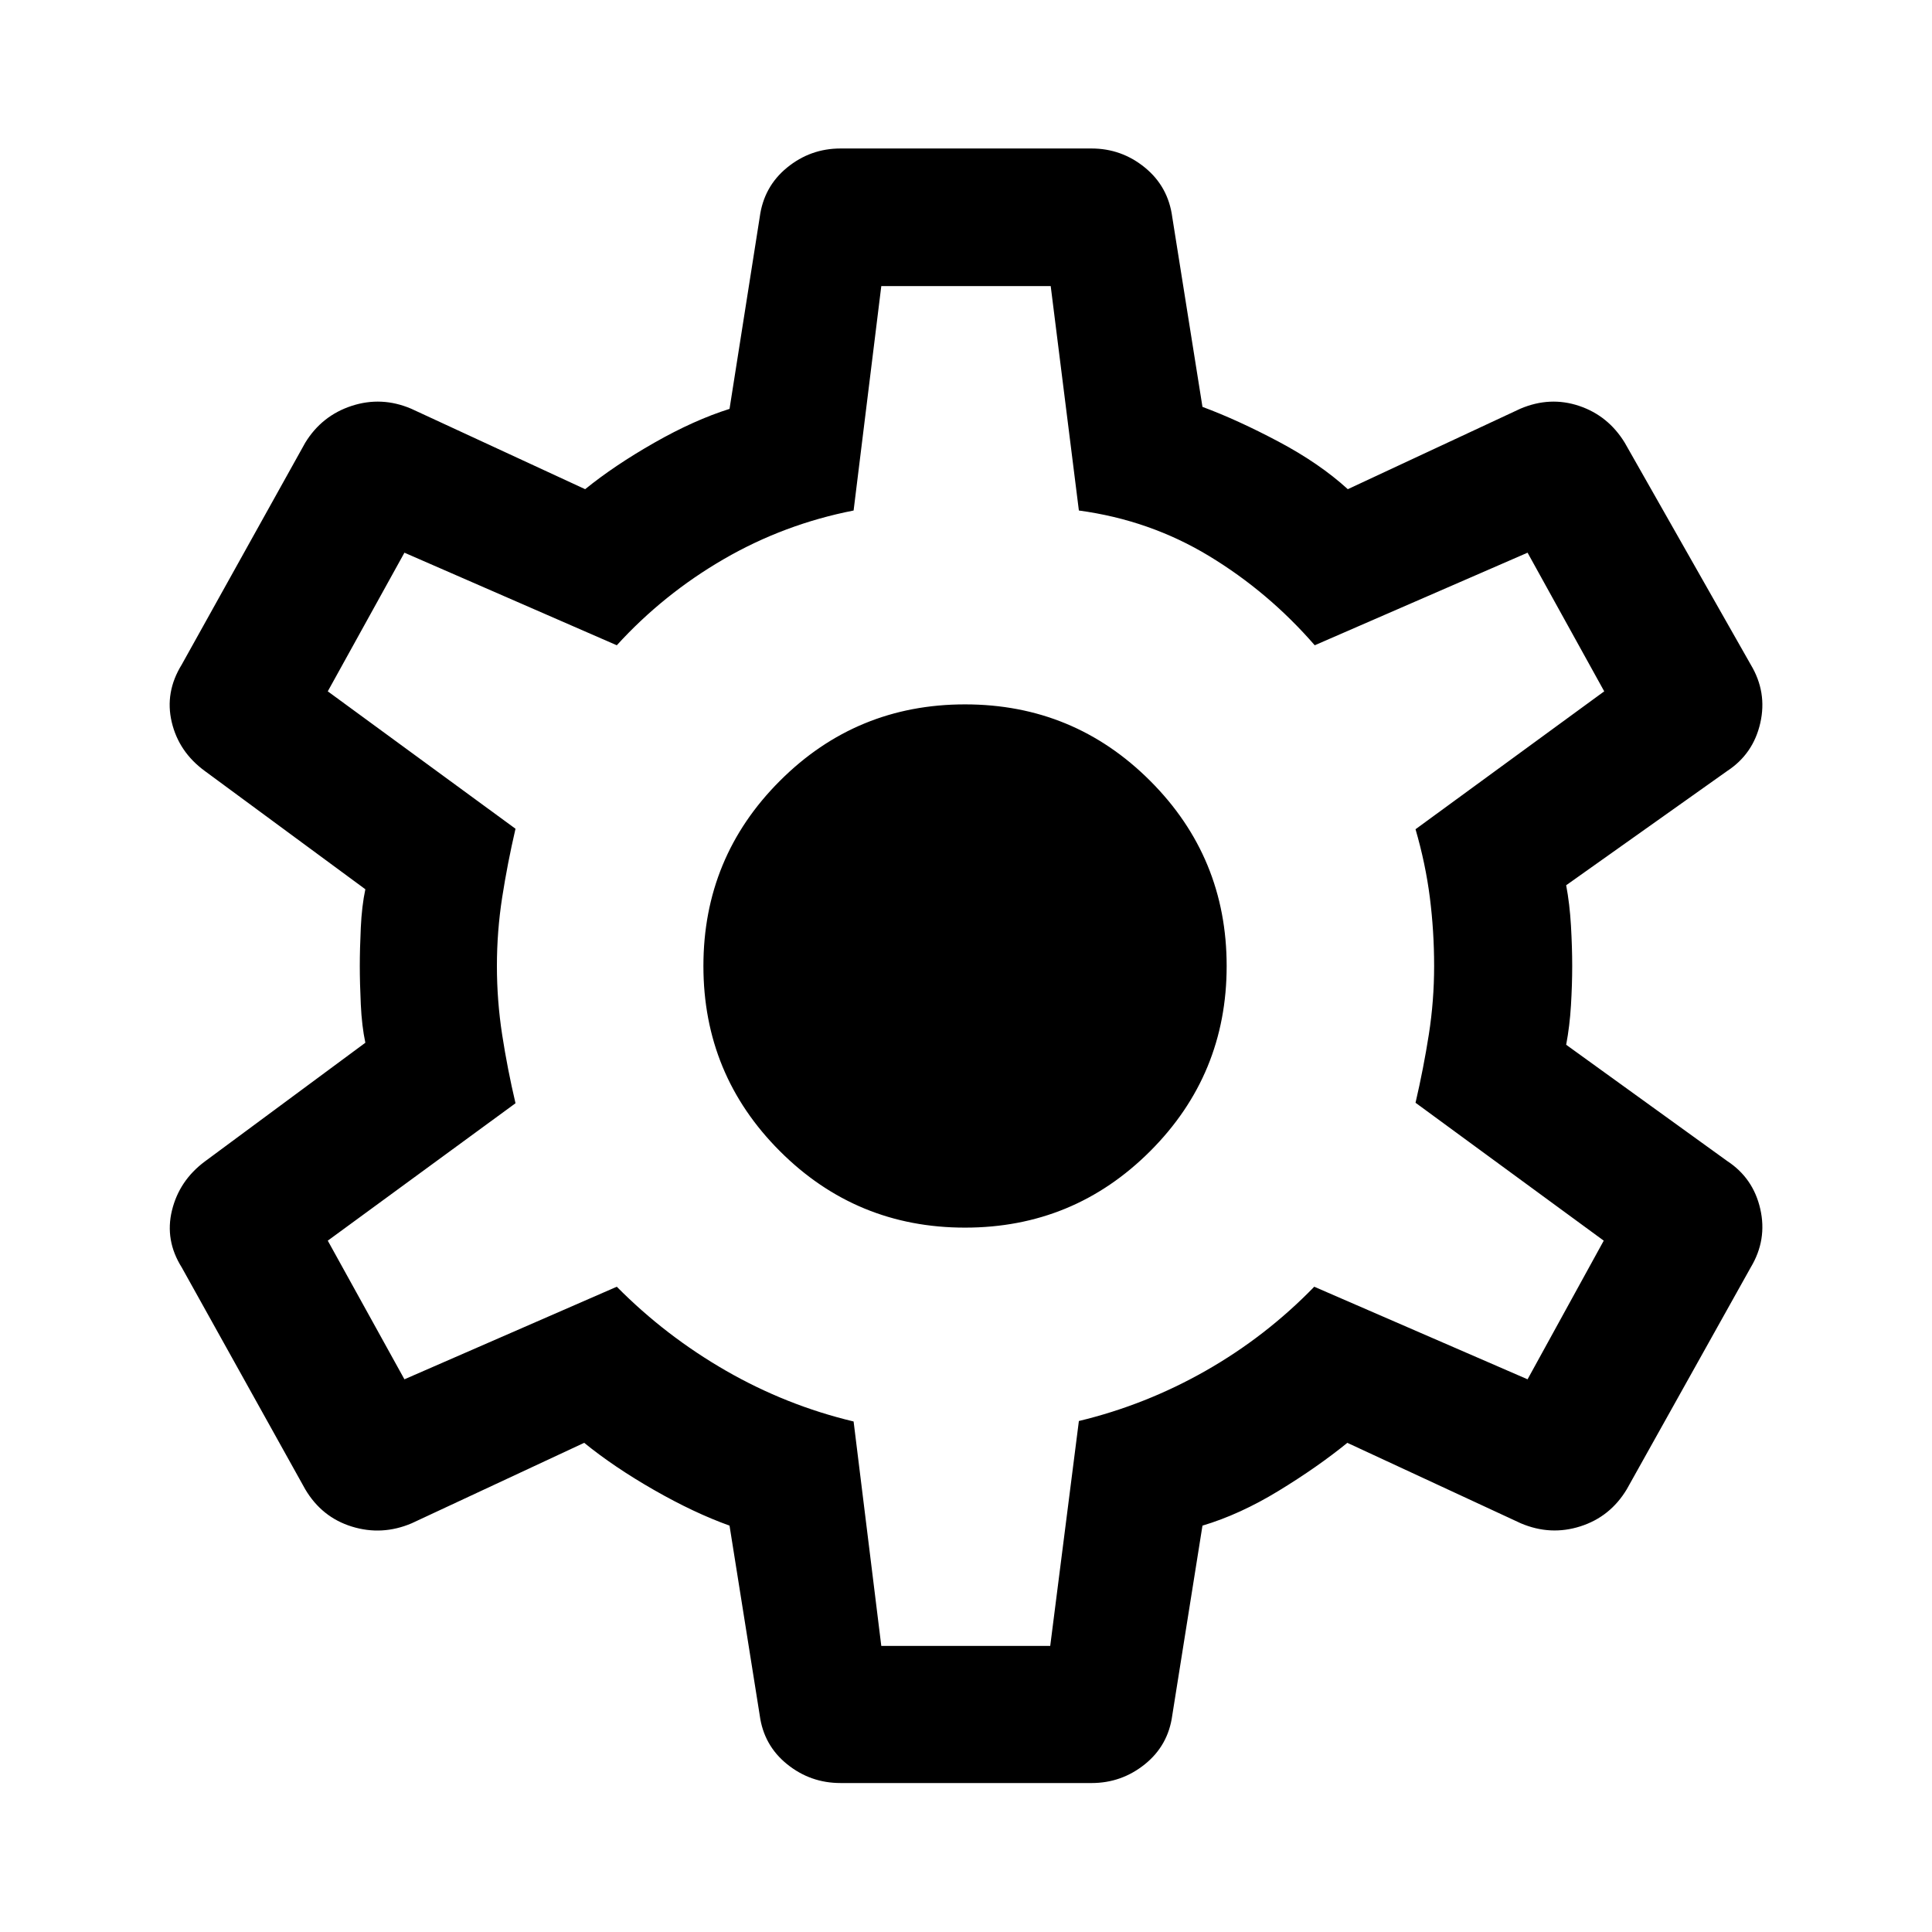 <svg xmlns="http://www.w3.org/2000/svg" height="48" viewBox="0 -960 960 960" width="48"><path d="M417.65-74.02q-14.95 0-26.55-9.36-11.6-9.36-13.6-24.32l-15-94.23q-17.57-6.29-37.49-17.69-19.92-11.4-34.73-23.45l-85.76 40q-14.72 6.24-29.67 1.62-14.96-4.62-23.2-18.57L90.3-330.24q-8.47-13.48-4.85-28.31 3.62-14.84 16.33-24.32l79.76-59q-1.76-8.28-2.26-19.06-.5-10.79-.5-19.07 0-8.28.5-19.07.5-10.78 2.26-19.06l-79.76-58.76q-12.95-9.48-16.45-24.32-3.5-14.83 4.97-28.55l61.35-110.22q8.24-13.48 23.08-18.34 14.84-4.85 29.55 1.39l86.48 40q14.57-11.81 34.37-23.09 19.8-11.28 37.37-16.81l15-95.24q2-15.19 13.6-24.67 11.6-9.48 26.55-9.48h124.7q14.95 0 26.55 9.48 11.6 9.48 13.6 24.67l15 94.24q17.57 6.53 37.87 17.31 20.3 10.78 34.35 23.59l85.76-40q14.72-6.24 29.17-1.39 14.46 4.86 22.7 18.34l62.58 110.22q8.24 13.72 4.74 29.05-3.5 15.34-16.45 23.82l-80 56.76q1.76 9.28 2.38 20.06.62 10.79.62 20.07 0 9.28-.62 19.57-.62 10.28-2.38 19.56l80 57.76q12.95 8.48 16.45 23.82 3.5 15.33-4.74 29.05l-61.58 110.22q-8.24 13.72-23.08 18.45-14.84 4.74-29.55-1.5l-86.24-40q-14.81 12.05-34.11 23.83-19.3 11.78-37.87 17.31l-15 94.23q-2 14.96-13.6 24.32t-26.55 9.36h-124.7Zm20.26-68.13h83.94l14.24-111.76q33.24-8 63.09-25 29.86-17 53.86-41.72l106 46 37.85-68.89-93.52-68.52q4-17.24 6.62-33.98t2.62-33.98q0-17.24-2.12-33.98t-7.12-33.98l93.76-68.52-38.09-68.89-105.76 46q-23-26.48-52.48-44.34-29.47-17.86-64.71-22.62l-14-111.52h-84.18l-13.76 111.52q-34.48 6.76-64.45 24.12-29.98 17.36-53.22 42.84l-105.52-46-38.09 68.89 93.28 68.28q-4 17.24-6.62 34.1-2.62 16.86-2.62 34.1 0 17.24 2.62 34.22t6.62 33.98l-93.28 68.28 38.09 68.89 105.52-46q24.24 24.48 54.22 41.72 29.97 17.24 63.45 25.24l13.76 111.52ZM479.52-350q54 0 92-38t38-92q0-54-38-92t-92-38q-54 0-92 38t-38 92q0 54 38 92t92 38Zm.48-130Z"/></svg>